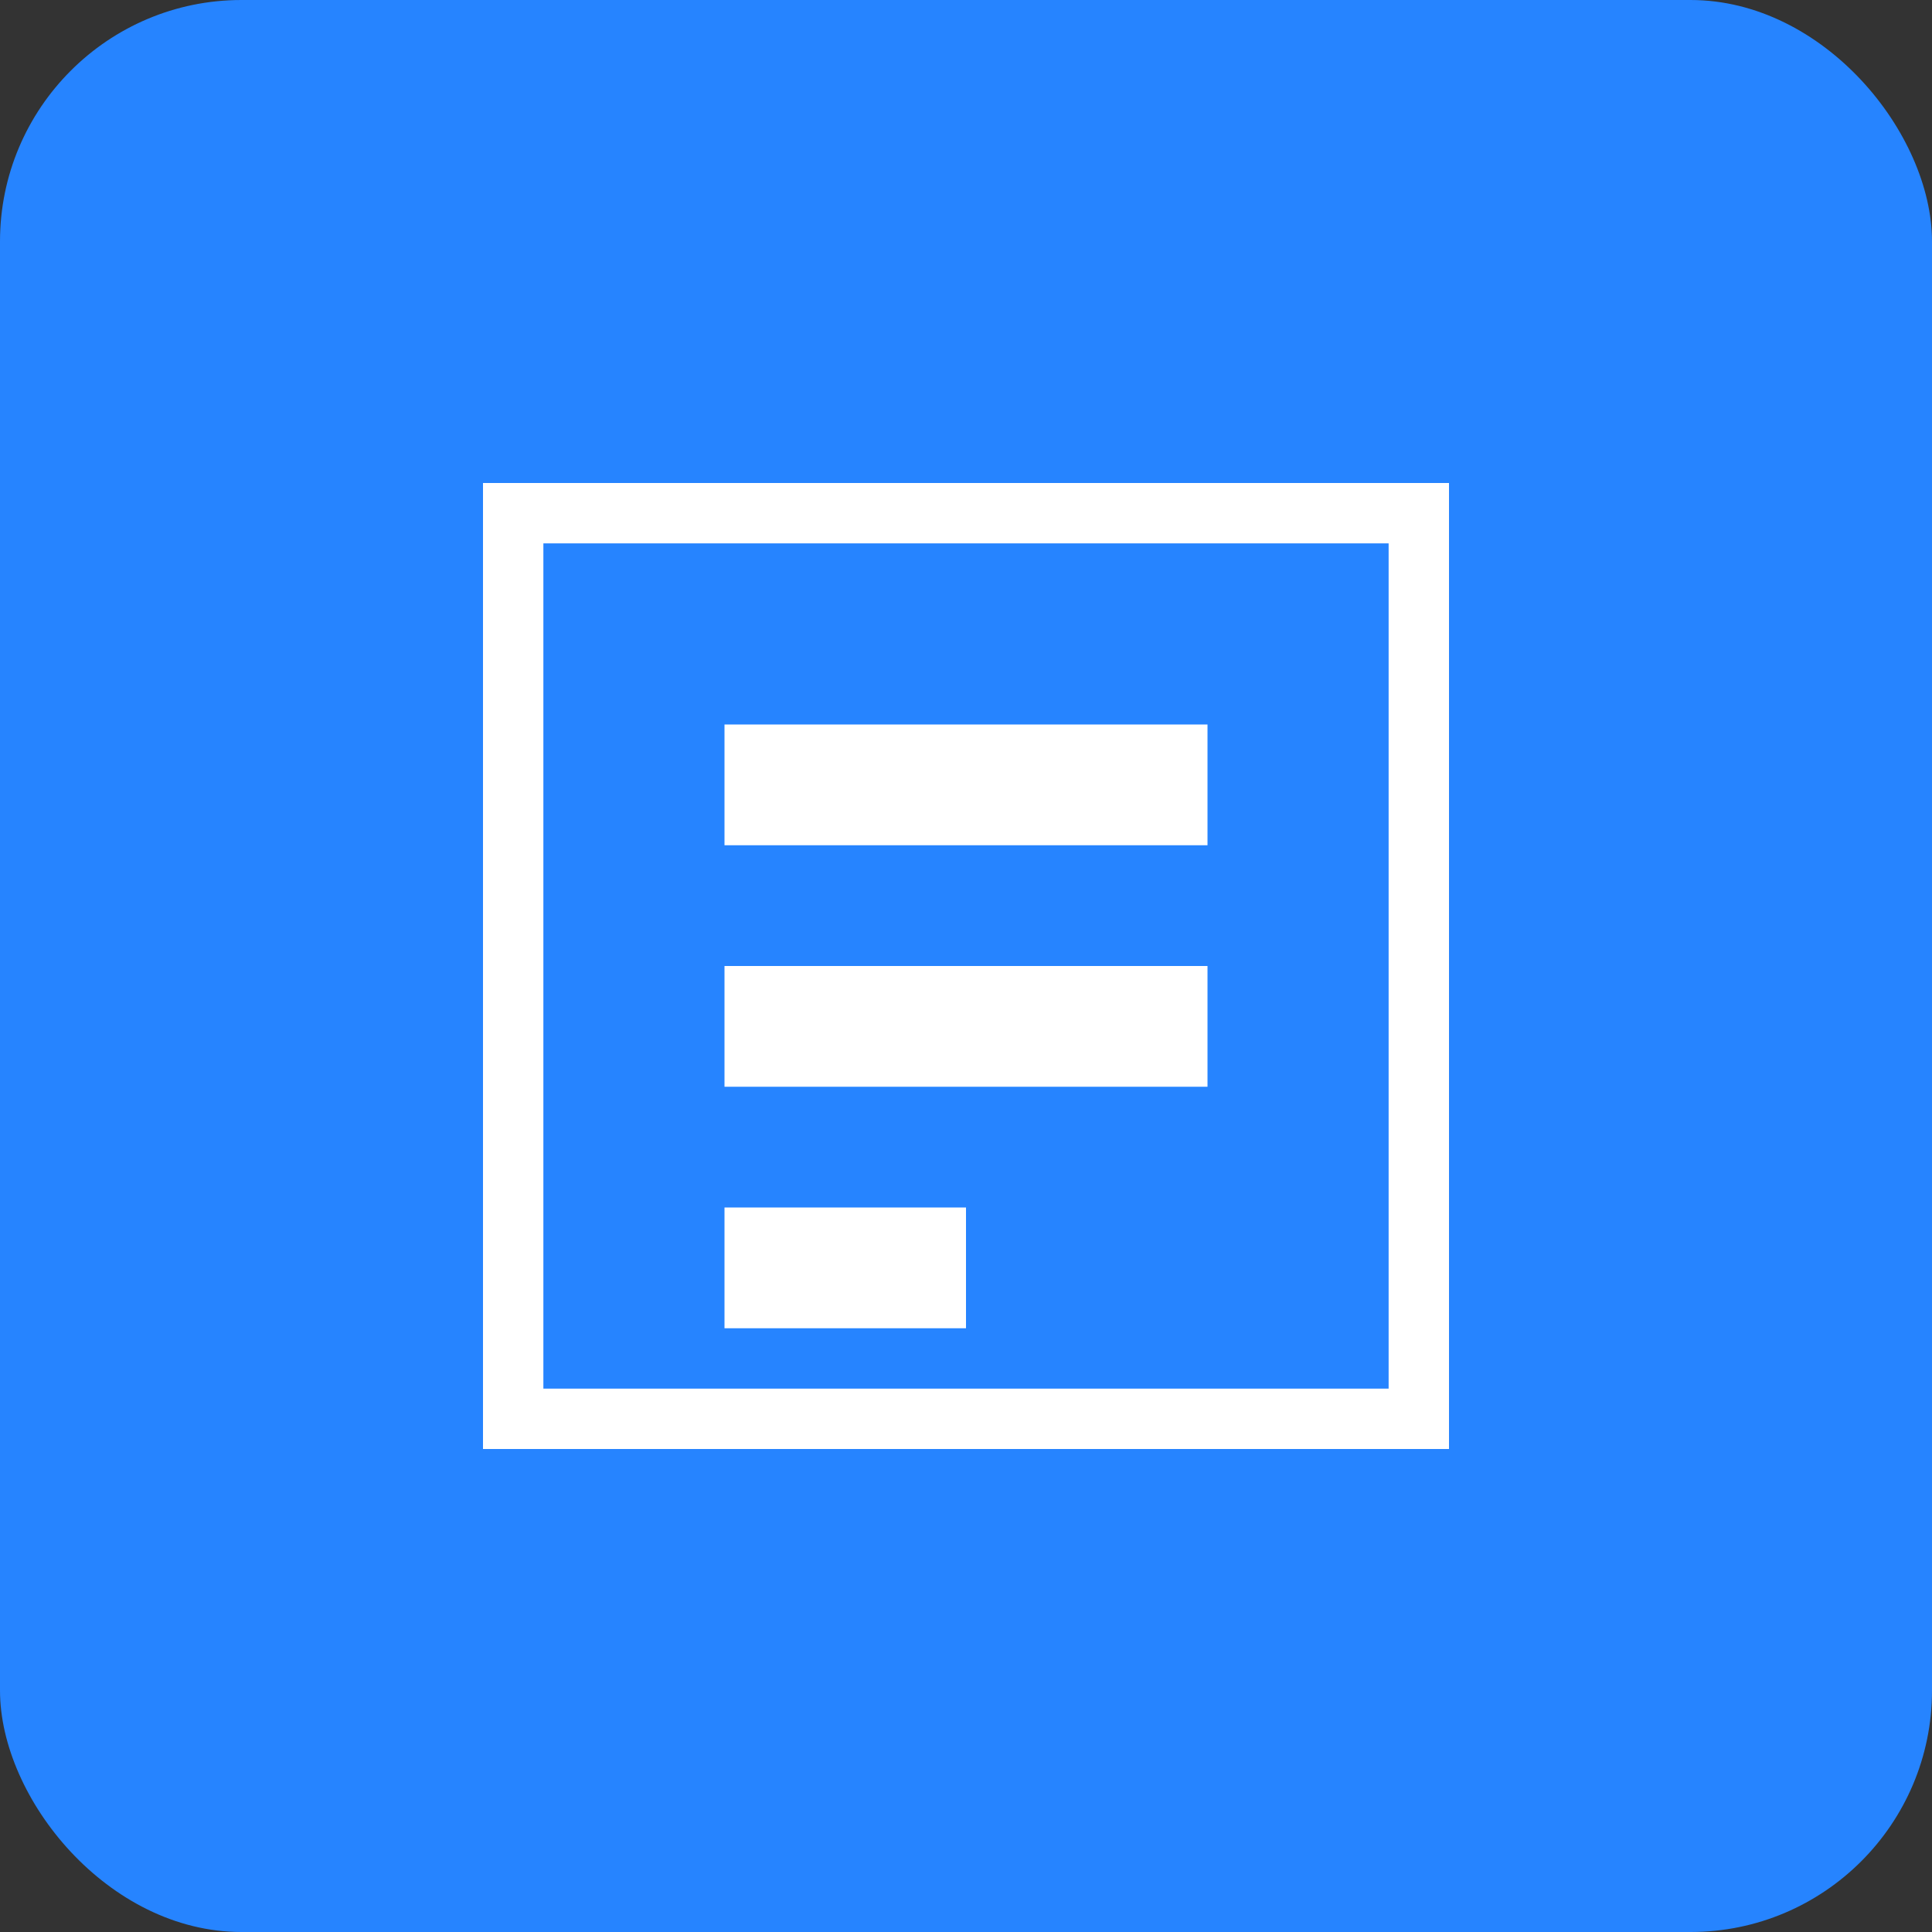 <?xml version="1.0" encoding="UTF-8"?>
<svg width="128" height="128" viewBox="0 0 128 128" fill="none" xmlns="http://www.w3.org/2000/svg">
  <rect x="0" y="0" width="128" height="128" fill="#333333" stroke="none"/>
  <rect width="128" height="128" rx="16" fill="#2684FF"/>
  <path d="M32 32H96V96H32V32ZM36 92H92V36H36V92Z" fill="white"/>
  <path d="M48 48H80V56H48V48ZM48 64H80V72H48V64ZM48 80H64V88H48V80Z" fill="white"/>
</svg>
